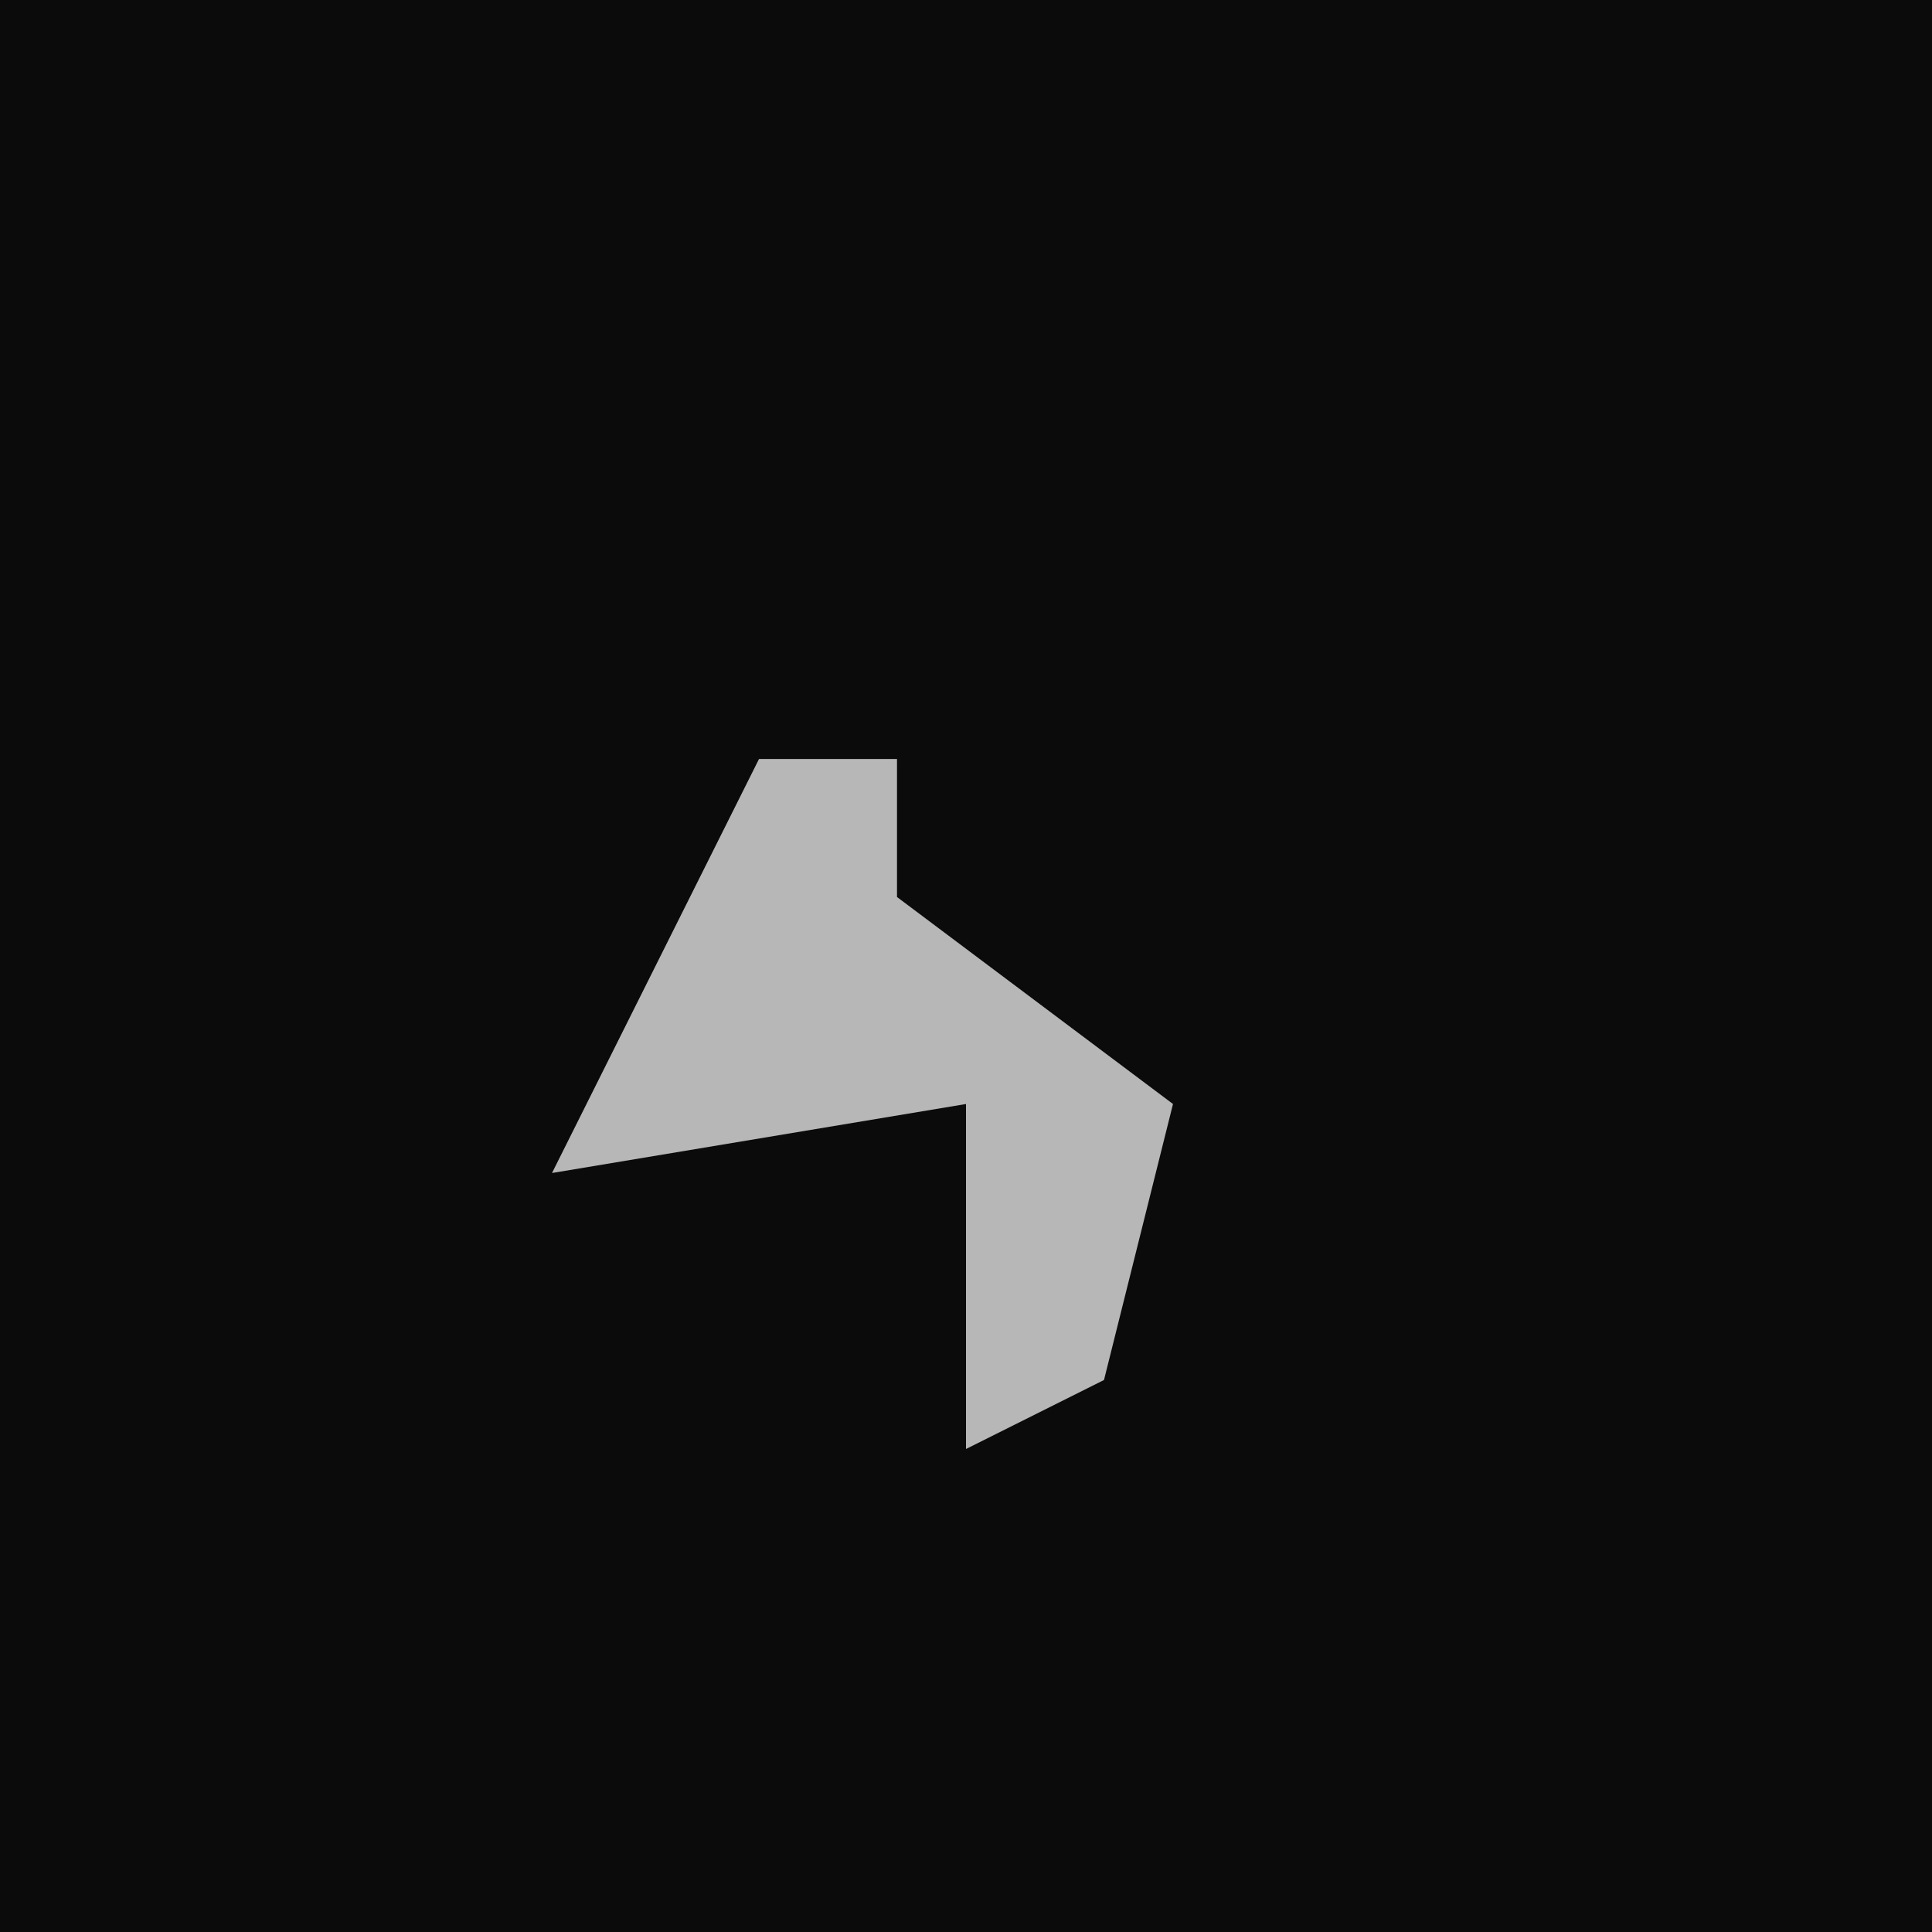 <?xml version="1.0" encoding="UTF-8"?>
<svg version="1.1" xmlns="http://www.w3.org/2000/svg" width="28" height="28">
<path d="M0,0 L28,0 L28,28 L0,28 Z " fill="#0B0B0B" transform="translate(0,0)"/>
<path d="M0,0 L2,0 L2,2 L6,5 L5,9 L3,10 L3,5 L-3,6 L-1,2 Z " fill="#B7B7B7" transform="translate(11,11)"/>
</svg>
